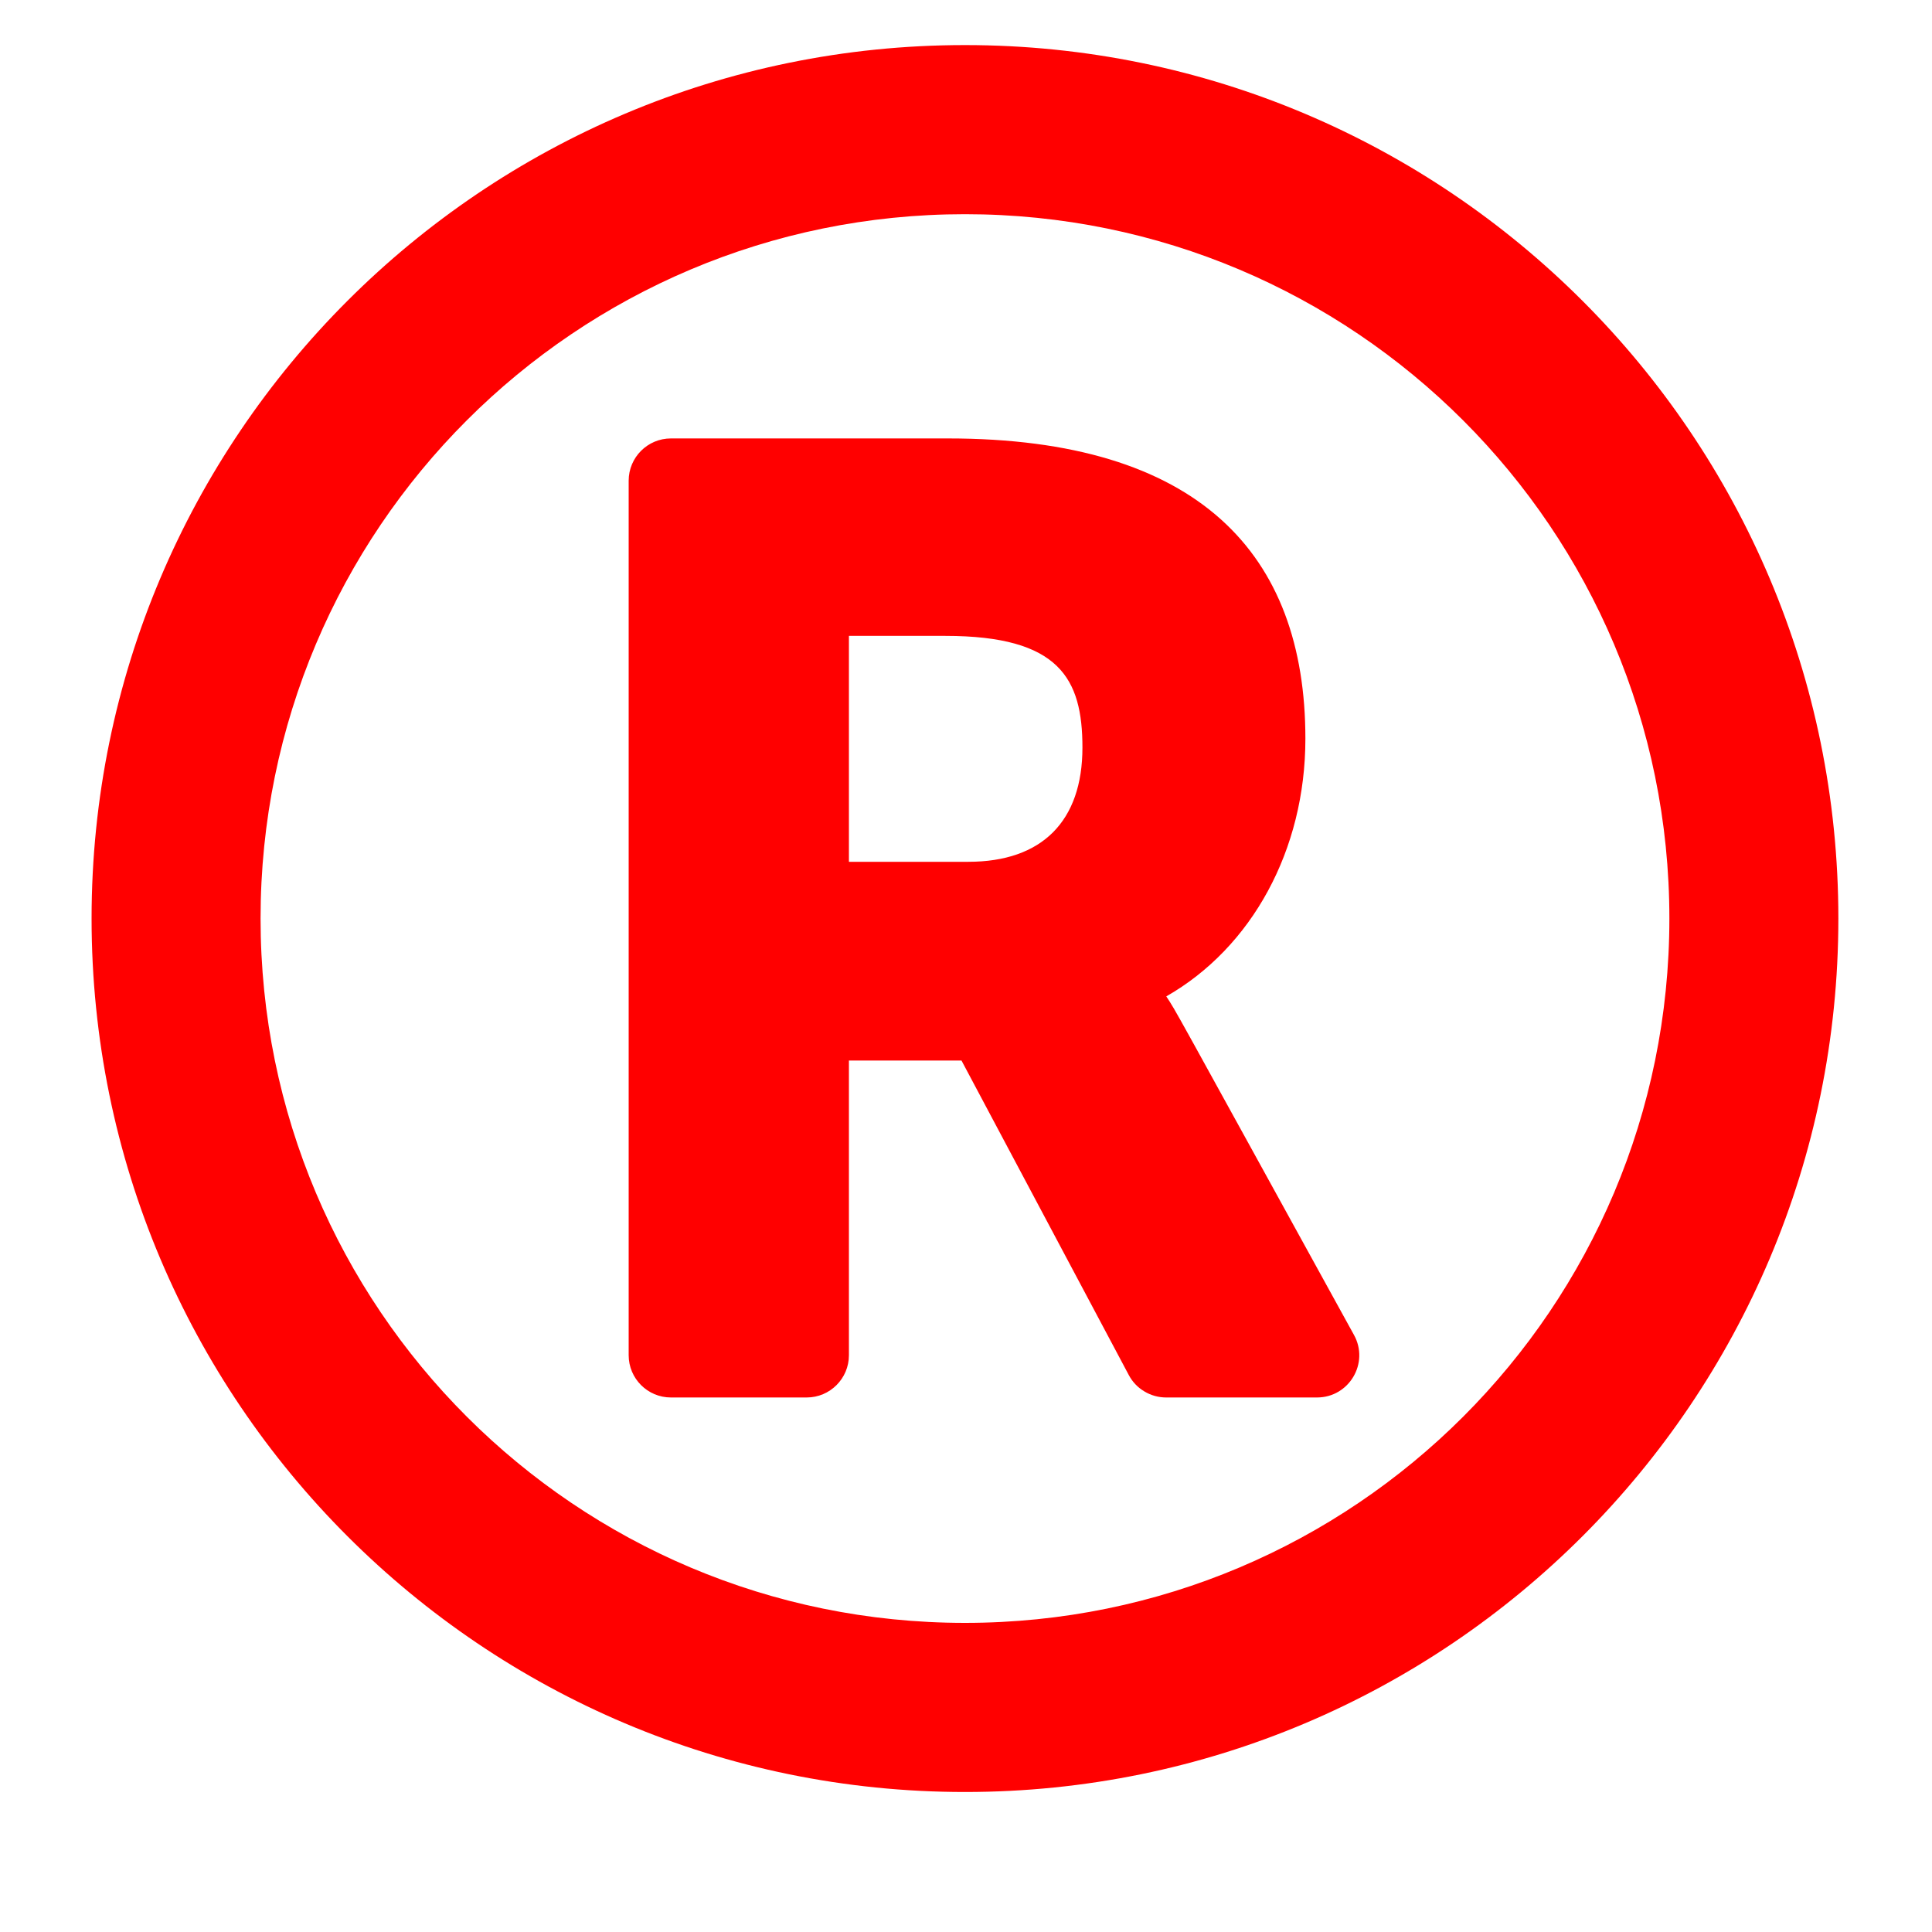 <svg width="15" height="15" viewBox="0 0 15 15" fill="none" xmlns="http://www.w3.org/2000/svg">
<path d="M7.492 0.35C3.747 0.35 0.711 3.386 0.711 7.131C0.711 10.877 3.747 13.913 7.492 13.913C11.237 13.913 14.273 10.877 14.273 7.131C14.273 3.386 11.237 0.35 7.492 0.35ZM7.492 12.6C4.47 12.6 2.023 10.154 2.023 7.131C2.023 4.109 4.469 1.663 7.492 1.663C10.514 1.663 12.961 4.109 12.961 7.131C12.961 10.154 10.515 12.6 7.492 12.6ZM10.512 10.364C9.062 7.731 9.138 7.863 9.055 7.736C9.719 7.357 10.135 6.6 10.135 5.735C10.135 4.3 9.308 3.404 7.36 3.404H5.209C5.028 3.404 4.881 3.551 4.881 3.732V10.522C4.881 10.703 5.028 10.85 5.209 10.85H6.263C6.444 10.85 6.591 10.703 6.591 10.522V8.234H7.465L8.764 10.676C8.792 10.729 8.834 10.773 8.885 10.803C8.936 10.834 8.995 10.85 9.054 10.85H10.225C10.475 10.85 10.633 10.582 10.512 10.364ZM7.518 6.691H6.591V4.937H7.34C8.226 4.937 8.404 5.269 8.404 5.804C8.404 6.376 8.09 6.691 7.518 6.691Z" fill="#FF0000"/>
</svg>
